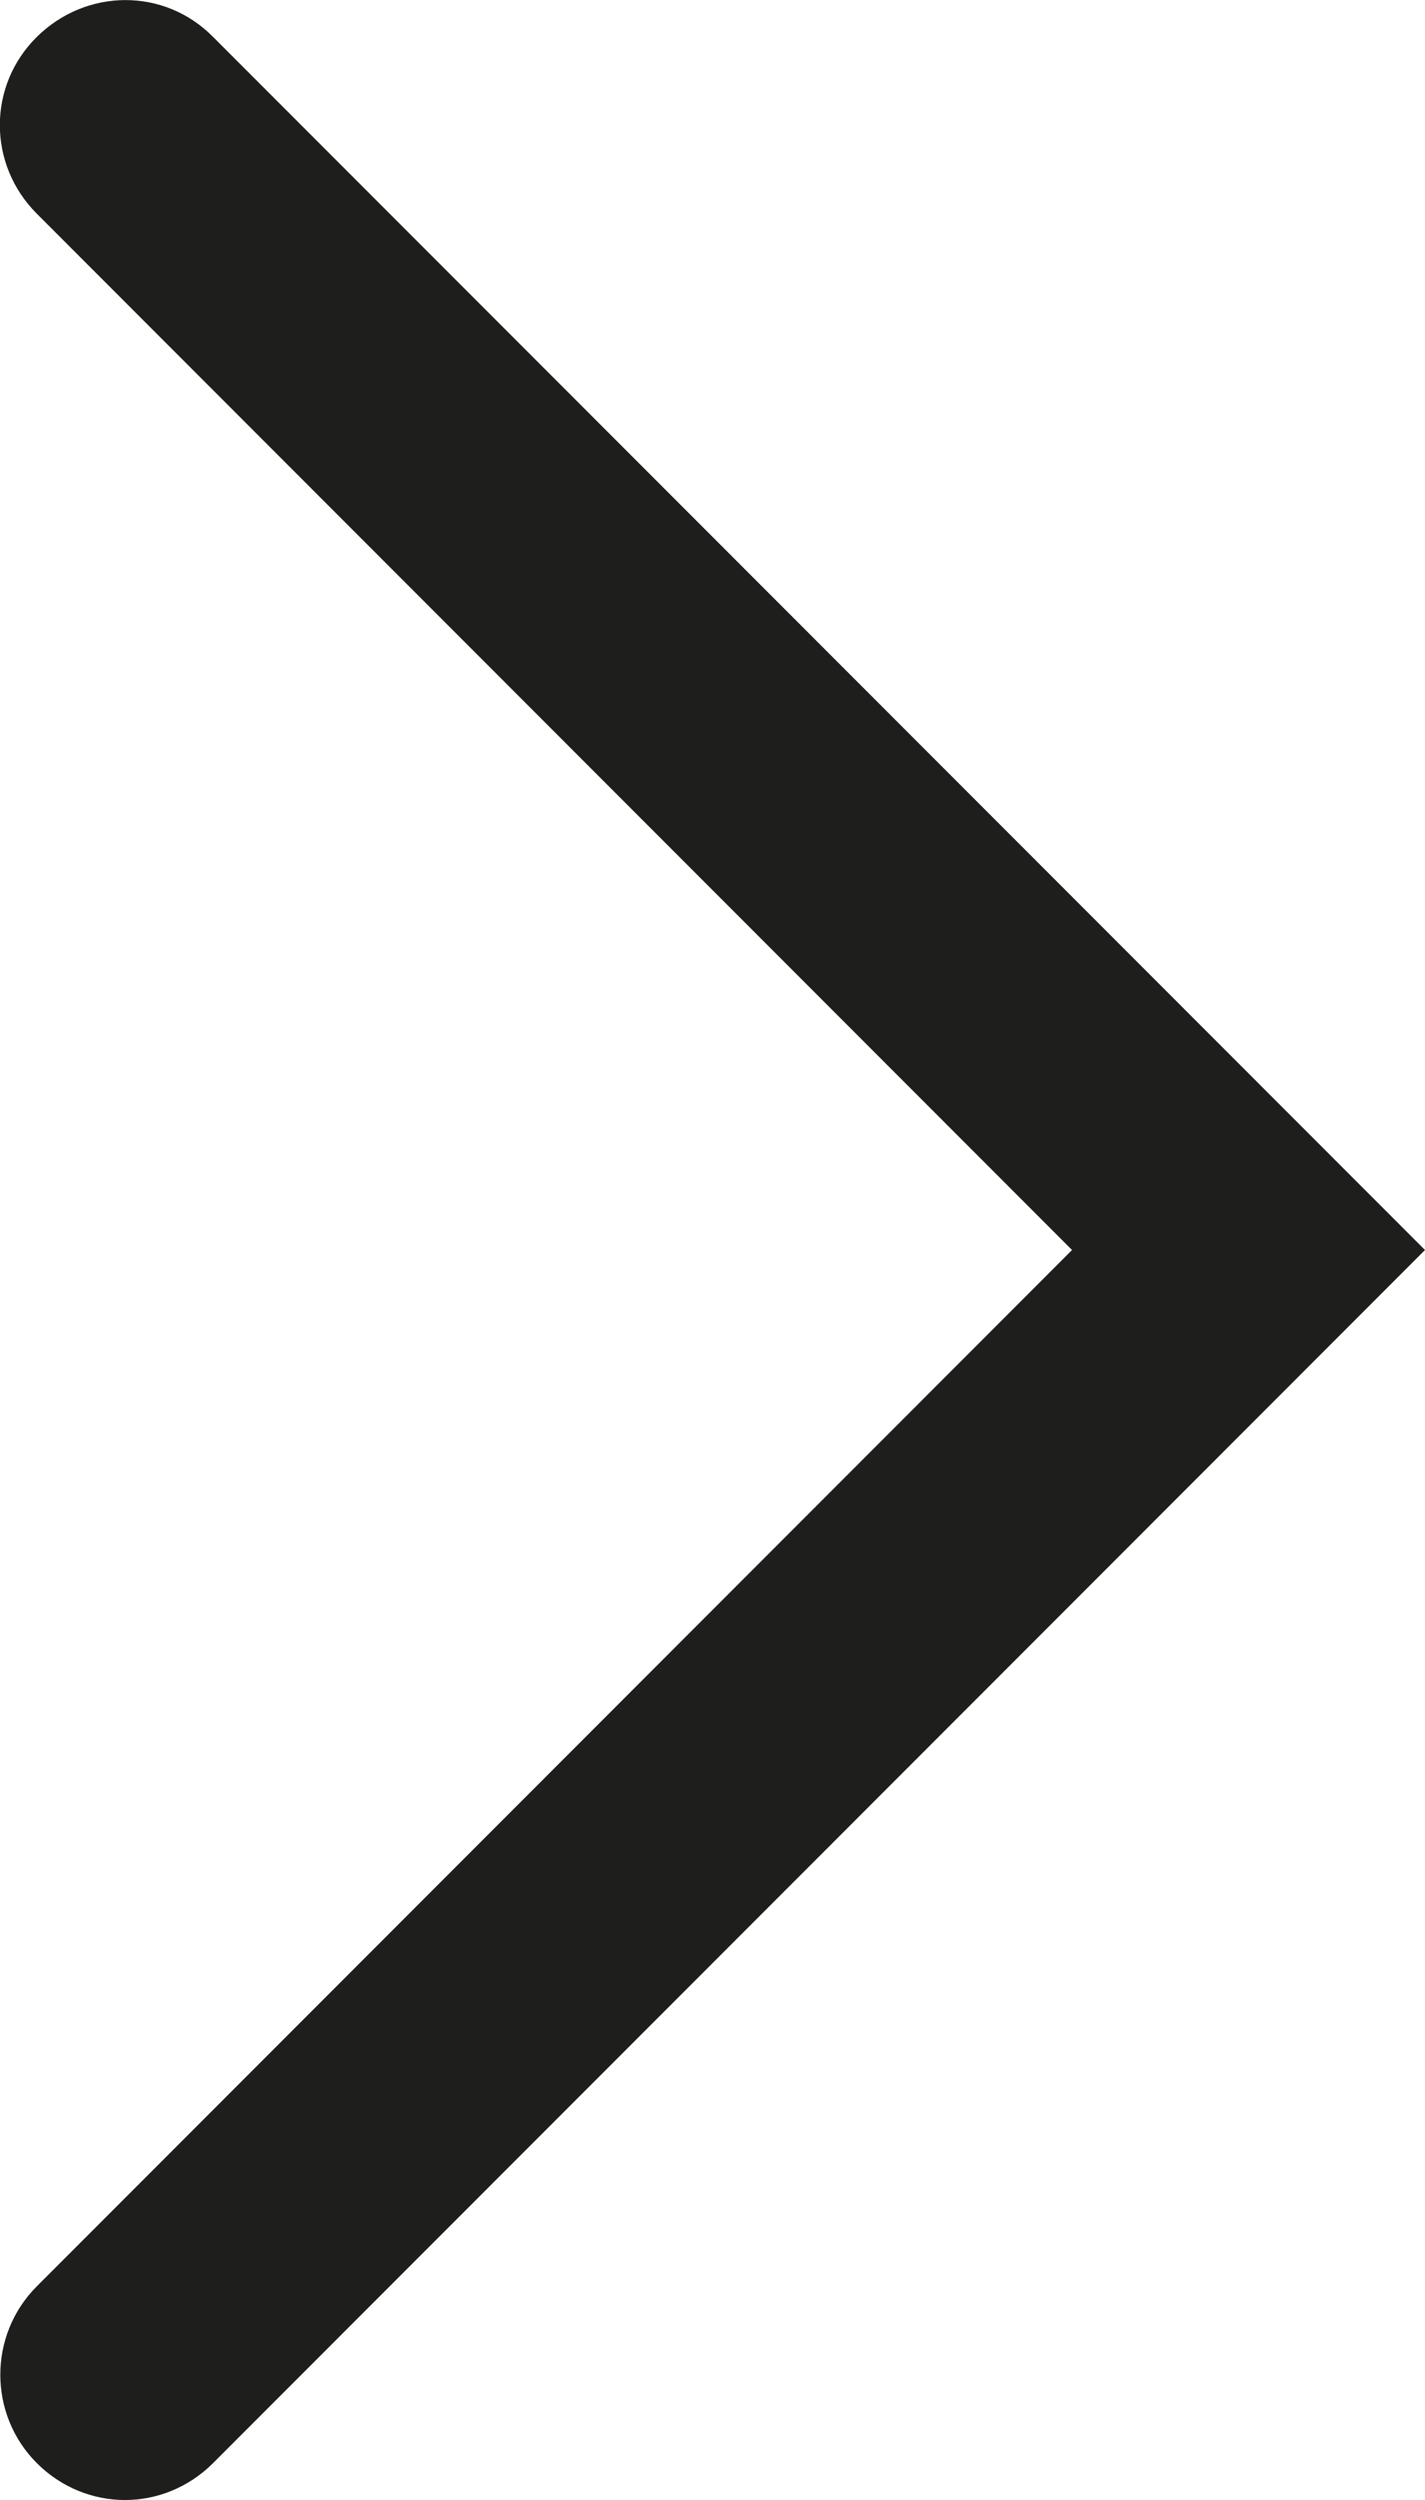 <?xml version="1.0" encoding="UTF-8"?>
<svg id="Ebene_2" xmlns="http://www.w3.org/2000/svg" viewBox="0 0 22.81 40">
  <defs>
    <style>
      .cls-1 {
        fill: #1e1e1c;
      }
    </style>
  </defs>
  <g id="_x33_219">
    <path class="cls-1" d="M2,40c-.51,0-1.02-.2-1.41-.59-.78-.78-.78-2.05,0-2.83l16.57-16.58L.59,3.42C-.2,2.63-.2,1.37.59.59S2.63-.2,3.41.59l19.4,19.41L3.41,39.41c-.39.39-.9.59-1.41.59Z"/>
  </g>
</svg>